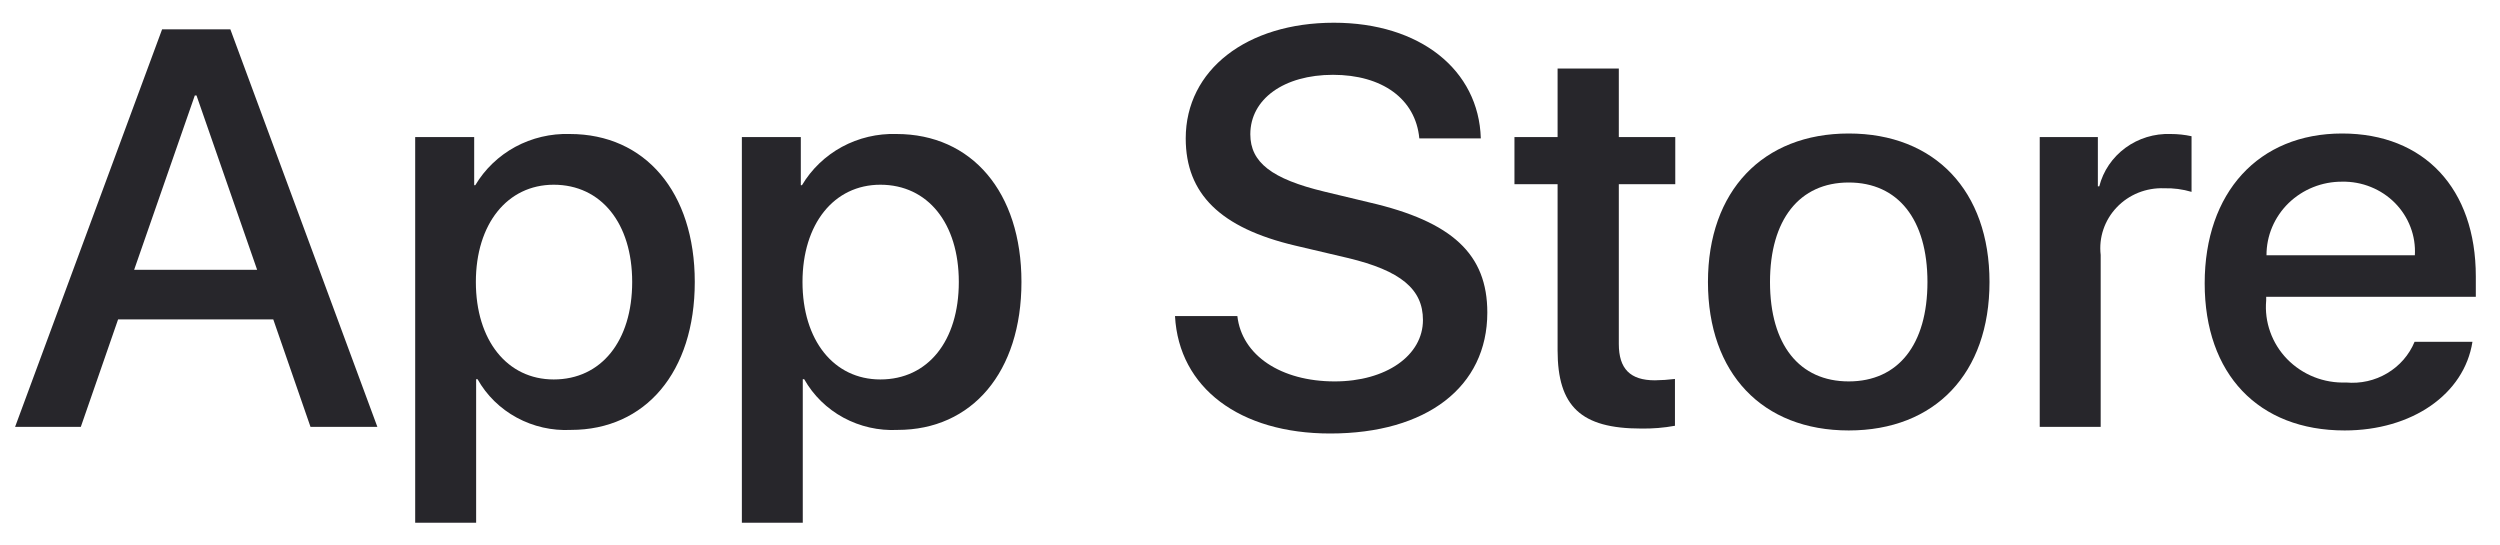 <svg width="55" height="12" viewBox="0 0 55 12" fill="none" xmlns="http://www.w3.org/2000/svg">
<g id="Group">
<path id="Vector" d="M6.012 7.027H2.598L1.778 9.391H0.332L3.566 0.646H5.068L8.302 9.391H6.831L6.012 7.027ZM2.951 5.936H5.657L4.323 2.1H4.286L2.951 5.936Z" fill="#27262B"/>
<path id="Vector_2" d="M15.285 6.203C15.285 8.185 14.199 9.458 12.56 9.458C12.145 9.479 11.732 9.385 11.369 9.188C11.005 8.991 10.706 8.698 10.506 8.342H10.475V11.5H9.134V3.015H10.432V4.075H10.456C10.666 3.722 10.97 3.43 11.336 3.231C11.703 3.033 12.117 2.935 12.536 2.948C14.193 2.948 15.285 4.227 15.285 6.203ZM13.908 6.203C13.908 4.912 13.224 4.064 12.182 4.064C11.158 4.064 10.469 4.93 10.469 6.203C10.469 7.488 11.158 8.348 12.182 8.348C13.224 8.348 13.908 7.506 13.908 6.203Z" fill="#27262B"/>
<path id="Vector_3" d="M22.472 6.203C22.472 8.185 21.386 9.458 19.747 9.458C19.331 9.479 18.919 9.385 18.555 9.188C18.192 8.991 17.893 8.698 17.692 8.342H17.661V11.5H16.321V3.015H17.618V4.075H17.643C17.853 3.722 18.157 3.43 18.523 3.231C18.889 3.033 19.303 2.935 19.722 2.948C21.379 2.948 22.472 4.227 22.472 6.203ZM21.094 6.203C21.094 4.912 20.411 4.064 19.368 4.064C18.344 4.064 17.655 4.93 17.655 6.203C17.655 7.488 18.344 8.348 19.368 8.348C20.411 8.348 21.094 7.506 21.094 6.203H21.094Z" fill="#27262B"/>
<path id="Vector_4" d="M27.222 6.954C27.321 7.822 28.184 8.391 29.363 8.391C30.493 8.391 31.305 7.822 31.305 7.04C31.305 6.361 30.815 5.954 29.654 5.676L28.494 5.403C26.849 5.015 26.086 4.264 26.086 3.045C26.086 1.536 27.432 0.5 29.345 0.5C31.237 0.5 32.534 1.536 32.578 3.045H31.225C31.144 2.173 30.405 1.646 29.326 1.646C28.246 1.646 27.507 2.179 27.507 2.954C27.507 3.573 27.979 3.937 29.133 4.215L30.12 4.452C31.957 4.876 32.721 5.597 32.721 6.876C32.721 8.512 31.386 9.537 29.264 9.537C27.277 9.537 25.936 8.536 25.85 6.954L27.222 6.954Z" fill="#27262B"/>
<path id="Vector_5" d="M35.614 1.507V3.015H36.856V4.052H35.614V7.567C35.614 8.113 35.863 8.367 36.408 8.367C36.556 8.365 36.703 8.355 36.849 8.337V9.367C36.604 9.412 36.355 9.432 36.105 9.428C34.783 9.428 34.267 8.943 34.267 7.706V4.052H33.318V3.015H34.267V1.507H35.614Z" fill="#27262B"/>
<path id="Vector_6" d="M37.575 6.204C37.575 4.198 38.785 2.937 40.672 2.937C42.565 2.937 43.769 4.198 43.769 6.204C43.769 8.215 42.571 9.47 40.672 9.47C38.773 9.47 37.575 8.215 37.575 6.204ZM42.404 6.204C42.404 4.828 41.758 4.015 40.672 4.015C39.586 4.015 38.94 4.834 38.94 6.204C38.94 7.585 39.586 8.391 40.672 8.391C41.758 8.391 42.404 7.585 42.404 6.204H42.404Z" fill="#27262B"/>
<path id="Vector_7" d="M44.874 3.015H46.153V4.1H46.184C46.27 3.761 46.474 3.462 46.76 3.252C47.046 3.042 47.397 2.935 47.755 2.948C47.909 2.948 48.063 2.964 48.214 2.997V4.221C48.019 4.163 47.815 4.136 47.611 4.142C47.417 4.134 47.223 4.168 47.042 4.24C46.862 4.313 46.7 4.422 46.568 4.562C46.435 4.701 46.335 4.867 46.274 5.048C46.213 5.228 46.193 5.42 46.215 5.609V9.391H44.874L44.874 3.015Z" fill="#27262B"/>
<path id="Vector_8" d="M54.394 7.519C54.213 8.676 53.059 9.47 51.582 9.47C49.682 9.47 48.503 8.228 48.503 6.234C48.503 4.234 49.689 2.937 51.526 2.937C53.332 2.937 54.468 4.149 54.468 6.082V6.53H49.856V6.609C49.835 6.844 49.865 7.08 49.945 7.303C50.024 7.525 50.151 7.729 50.317 7.9C50.483 8.07 50.685 8.205 50.908 8.294C51.132 8.383 51.372 8.424 51.613 8.415C51.93 8.444 52.248 8.373 52.519 8.211C52.791 8.05 53.002 7.807 53.121 7.519L54.394 7.519ZM49.863 5.616H53.127C53.139 5.405 53.107 5.194 53.031 4.996C52.956 4.798 52.839 4.617 52.689 4.465C52.538 4.313 52.357 4.193 52.157 4.113C51.957 4.032 51.742 3.993 51.526 3.997C51.307 3.996 51.091 4.037 50.889 4.118C50.687 4.199 50.504 4.318 50.349 4.468C50.194 4.619 50.072 4.798 49.988 4.995C49.905 5.191 49.862 5.403 49.863 5.616V5.616Z" fill="#27262B"/>
</g>
</svg>

